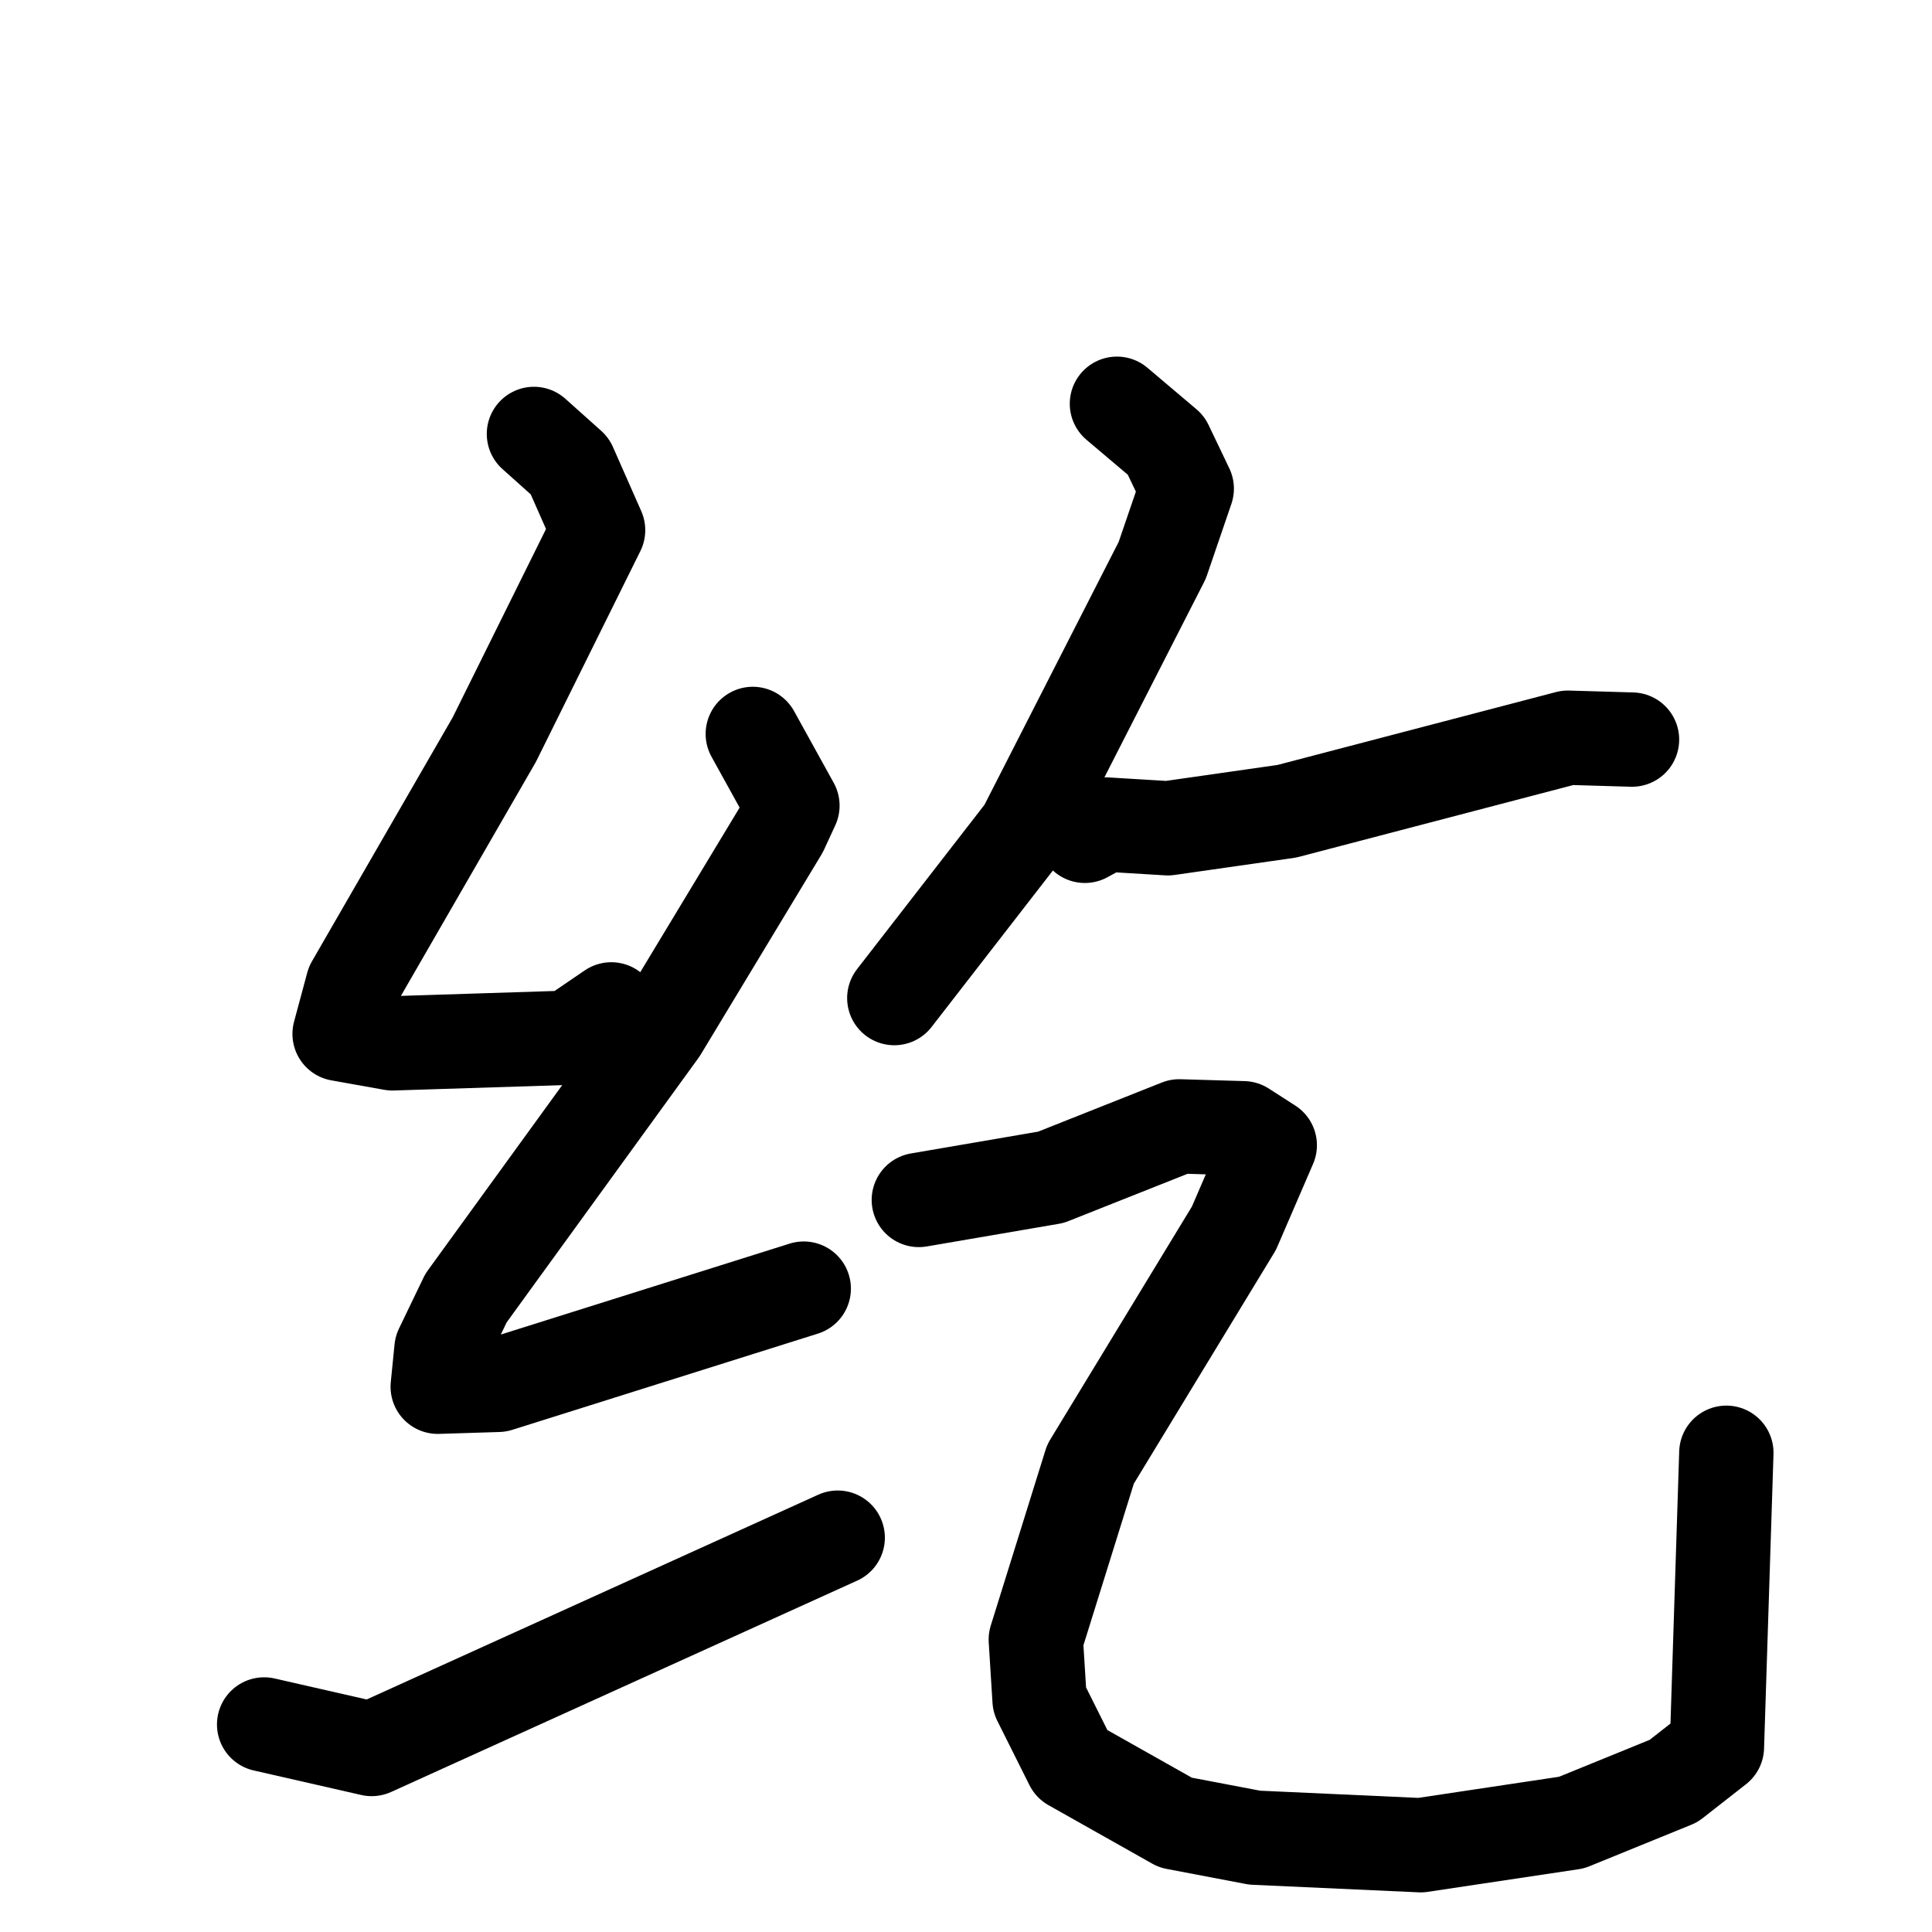 <svg xmlns="http://www.w3.org/2000/svg" viewBox="0 0 1024 1024">
  <g style="fill:none;stroke:#000000;stroke-width:50;stroke-linecap:round;stroke-linejoin:round;" transform="scale(1, 1) translate(0, 0)">
    <path d="M 283.0,230.0 L 302.0,247.0 L 317.0,281.0 L 262.0,392.0 L 187.0,522.0 L 180.0,548.0 L 208.0,553.0 L 302.0,550.0 L 324.0,535.0"/>
    <path d="M 399.0,389.0 L 420.0,427.0 L 414.0,440.0 L 350.0,546.0 L 247.0,688.0 L 234.0,715.0 L 232.0,735.0 L 264.0,734.0 L 426.0,683.0"/>
    <path d="M 140.0,914.0 L 197.0,927.0 L 444.0,815.0"/>
    <path d="M 592.0,214.0 L 618.0,236.0 L 629.0,259.0 L 616.0,297.0 L 543.0,440.0 L 474.0,529.0"/>
    <path d="M 575.0,443.0 L 586.0,437.0 L 619.0,439.0 L 682.0,430.0 L 831.0,391.0 L 865.0,392.0"/>
    <path d="M 487.0,636.0 L 557.0,624.0 L 625.0,597.0 L 659.0,598.0 L 673.0,607.0 L 654.0,651.0 L 578.0,776.0 L 549.0,869.0 L 551.0,901.0 L 568.0,935.0 L 623.0,966.0 L 665.0,974.0 L 753.0,978.0 L 833.0,966.0 L 887.0,944.0 L 910.0,926.0 L 915.0,770.0"/>
  </g>
</svg>
